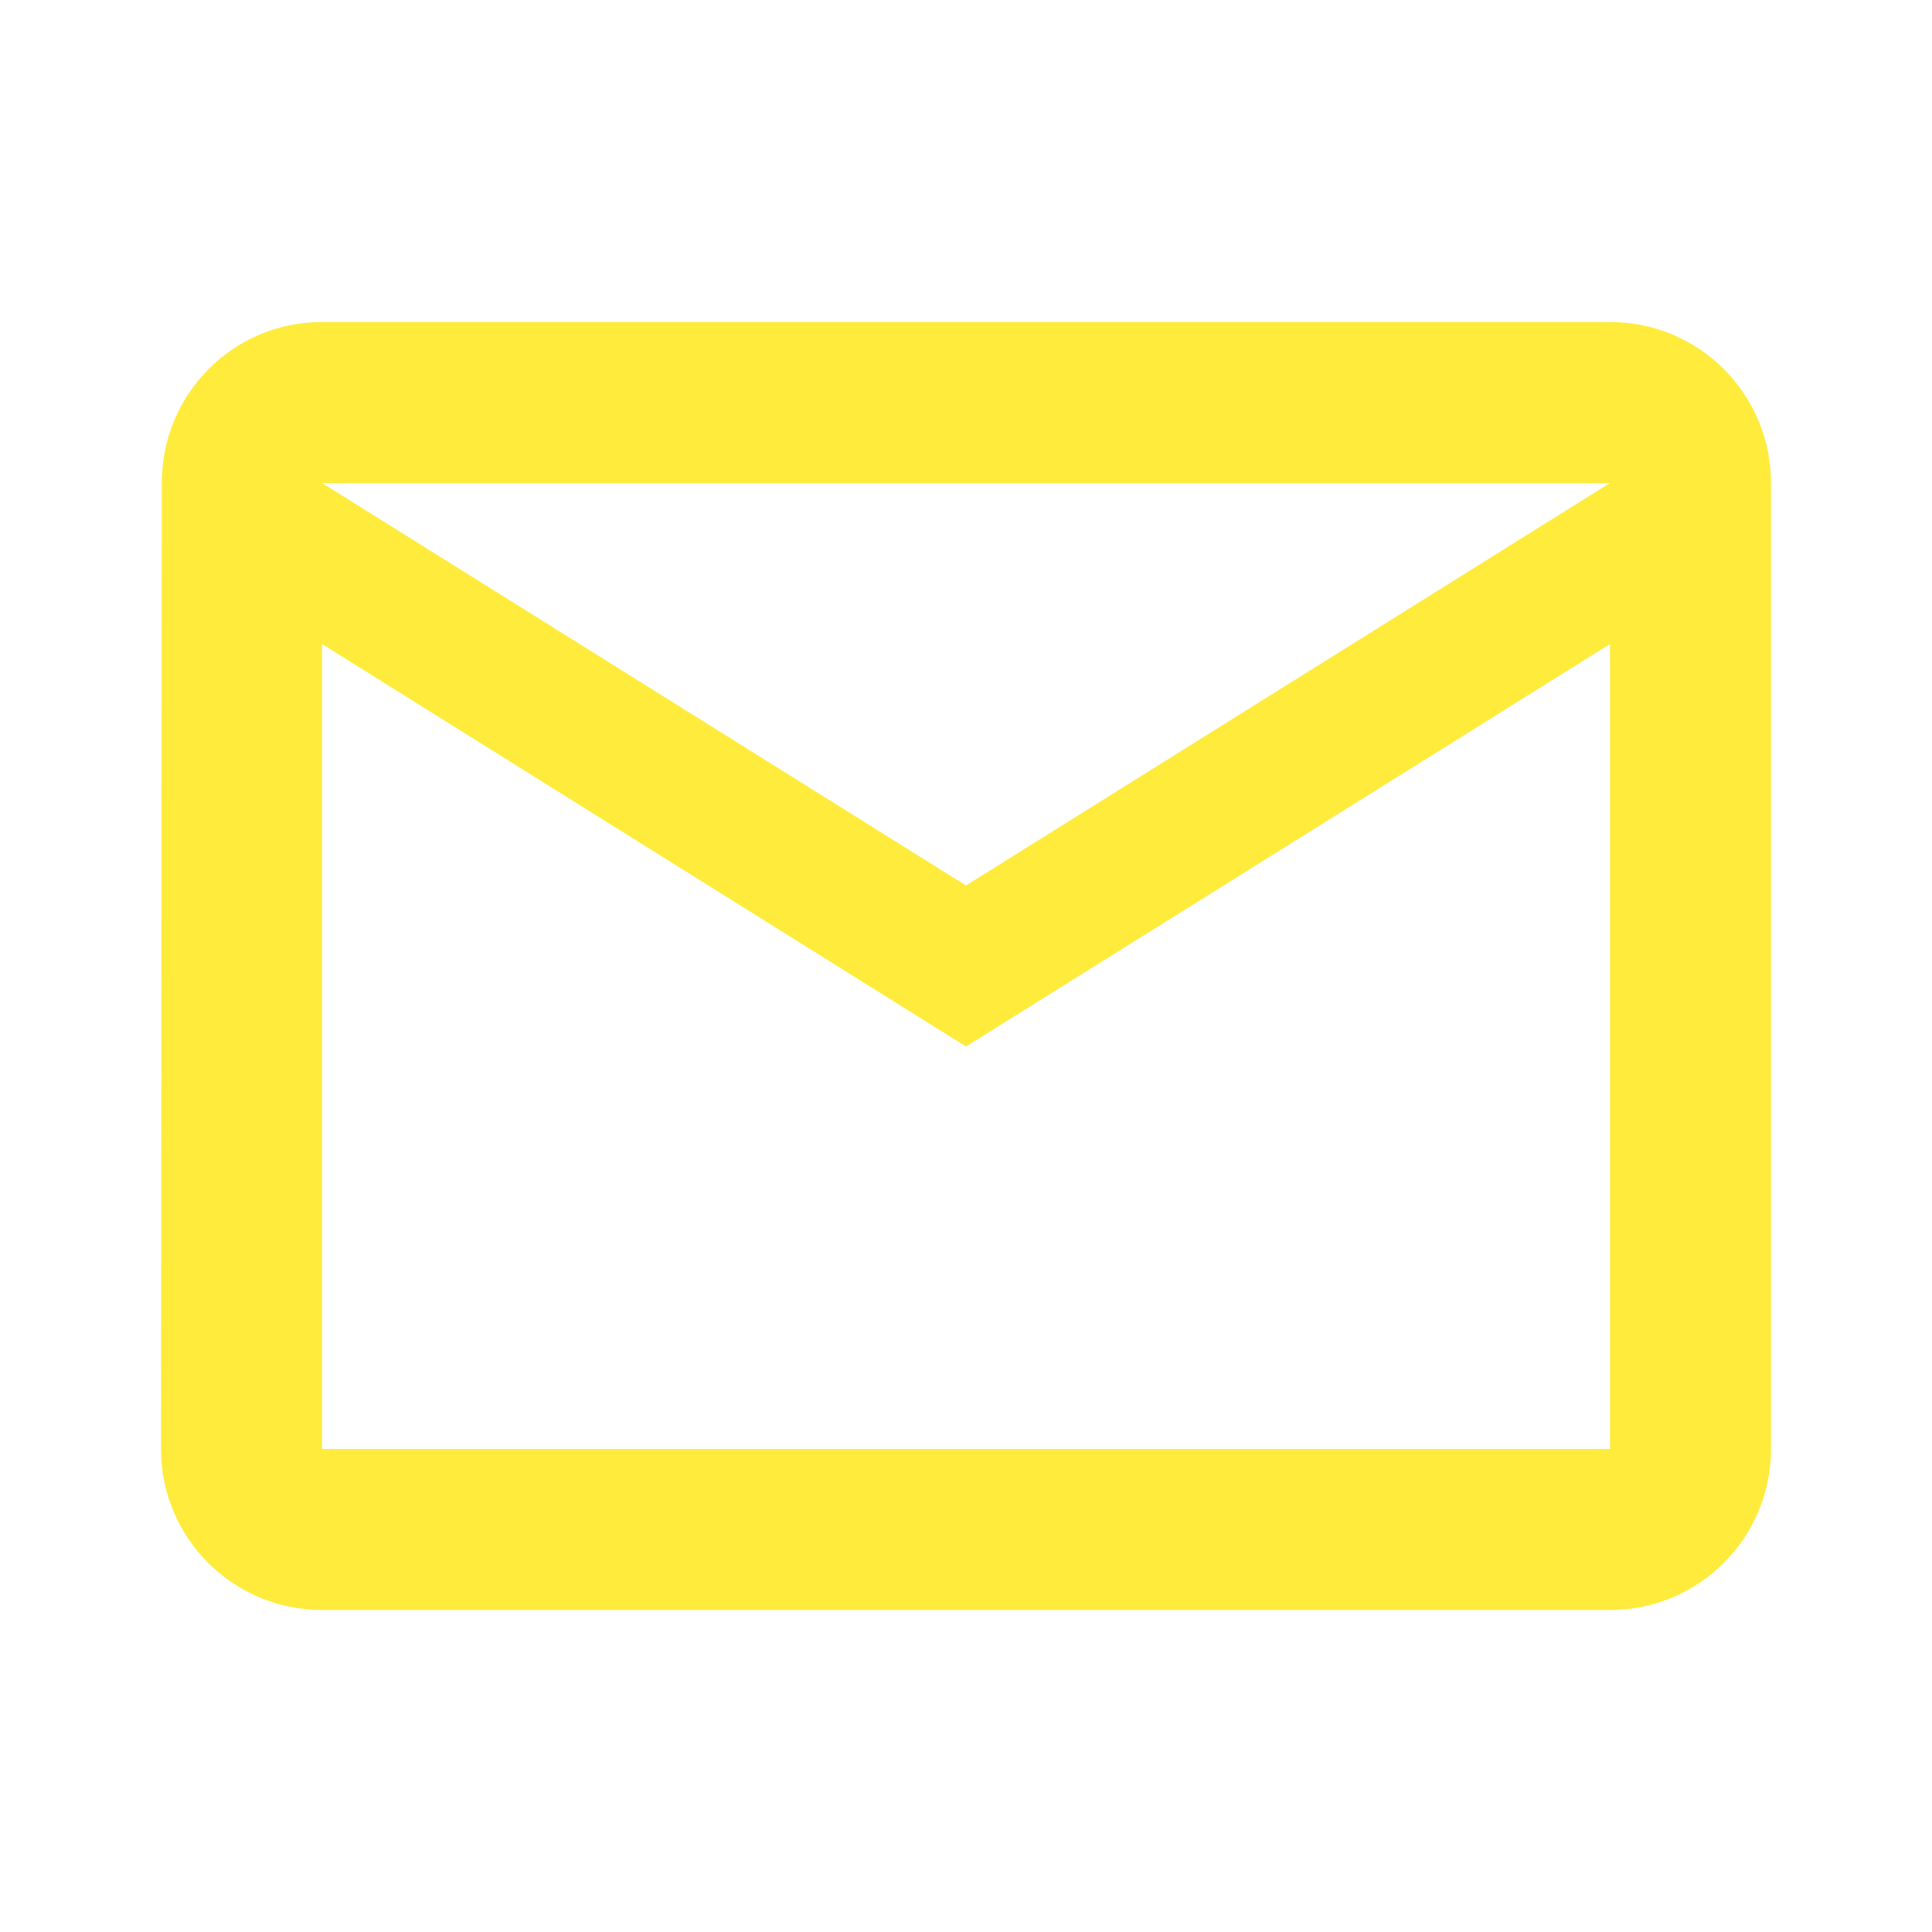 <svg width="48" height="48" xmlns="http://www.w3.org/2000/svg" viewBox="0 0 48 48"><path style="fill: #FFEB3B;" d="M40 8H8c-2.21 0-3.98 1.79-3.98 4L4 36c0 2.21 1.79 4 4 4h32c2.21 0 4-1.79 4-4V12c0-2.21-1.79-4-4-4zm0 28H8V16l16 10 16-10v20zM24 22L8 12h32L24 22z"/></svg>